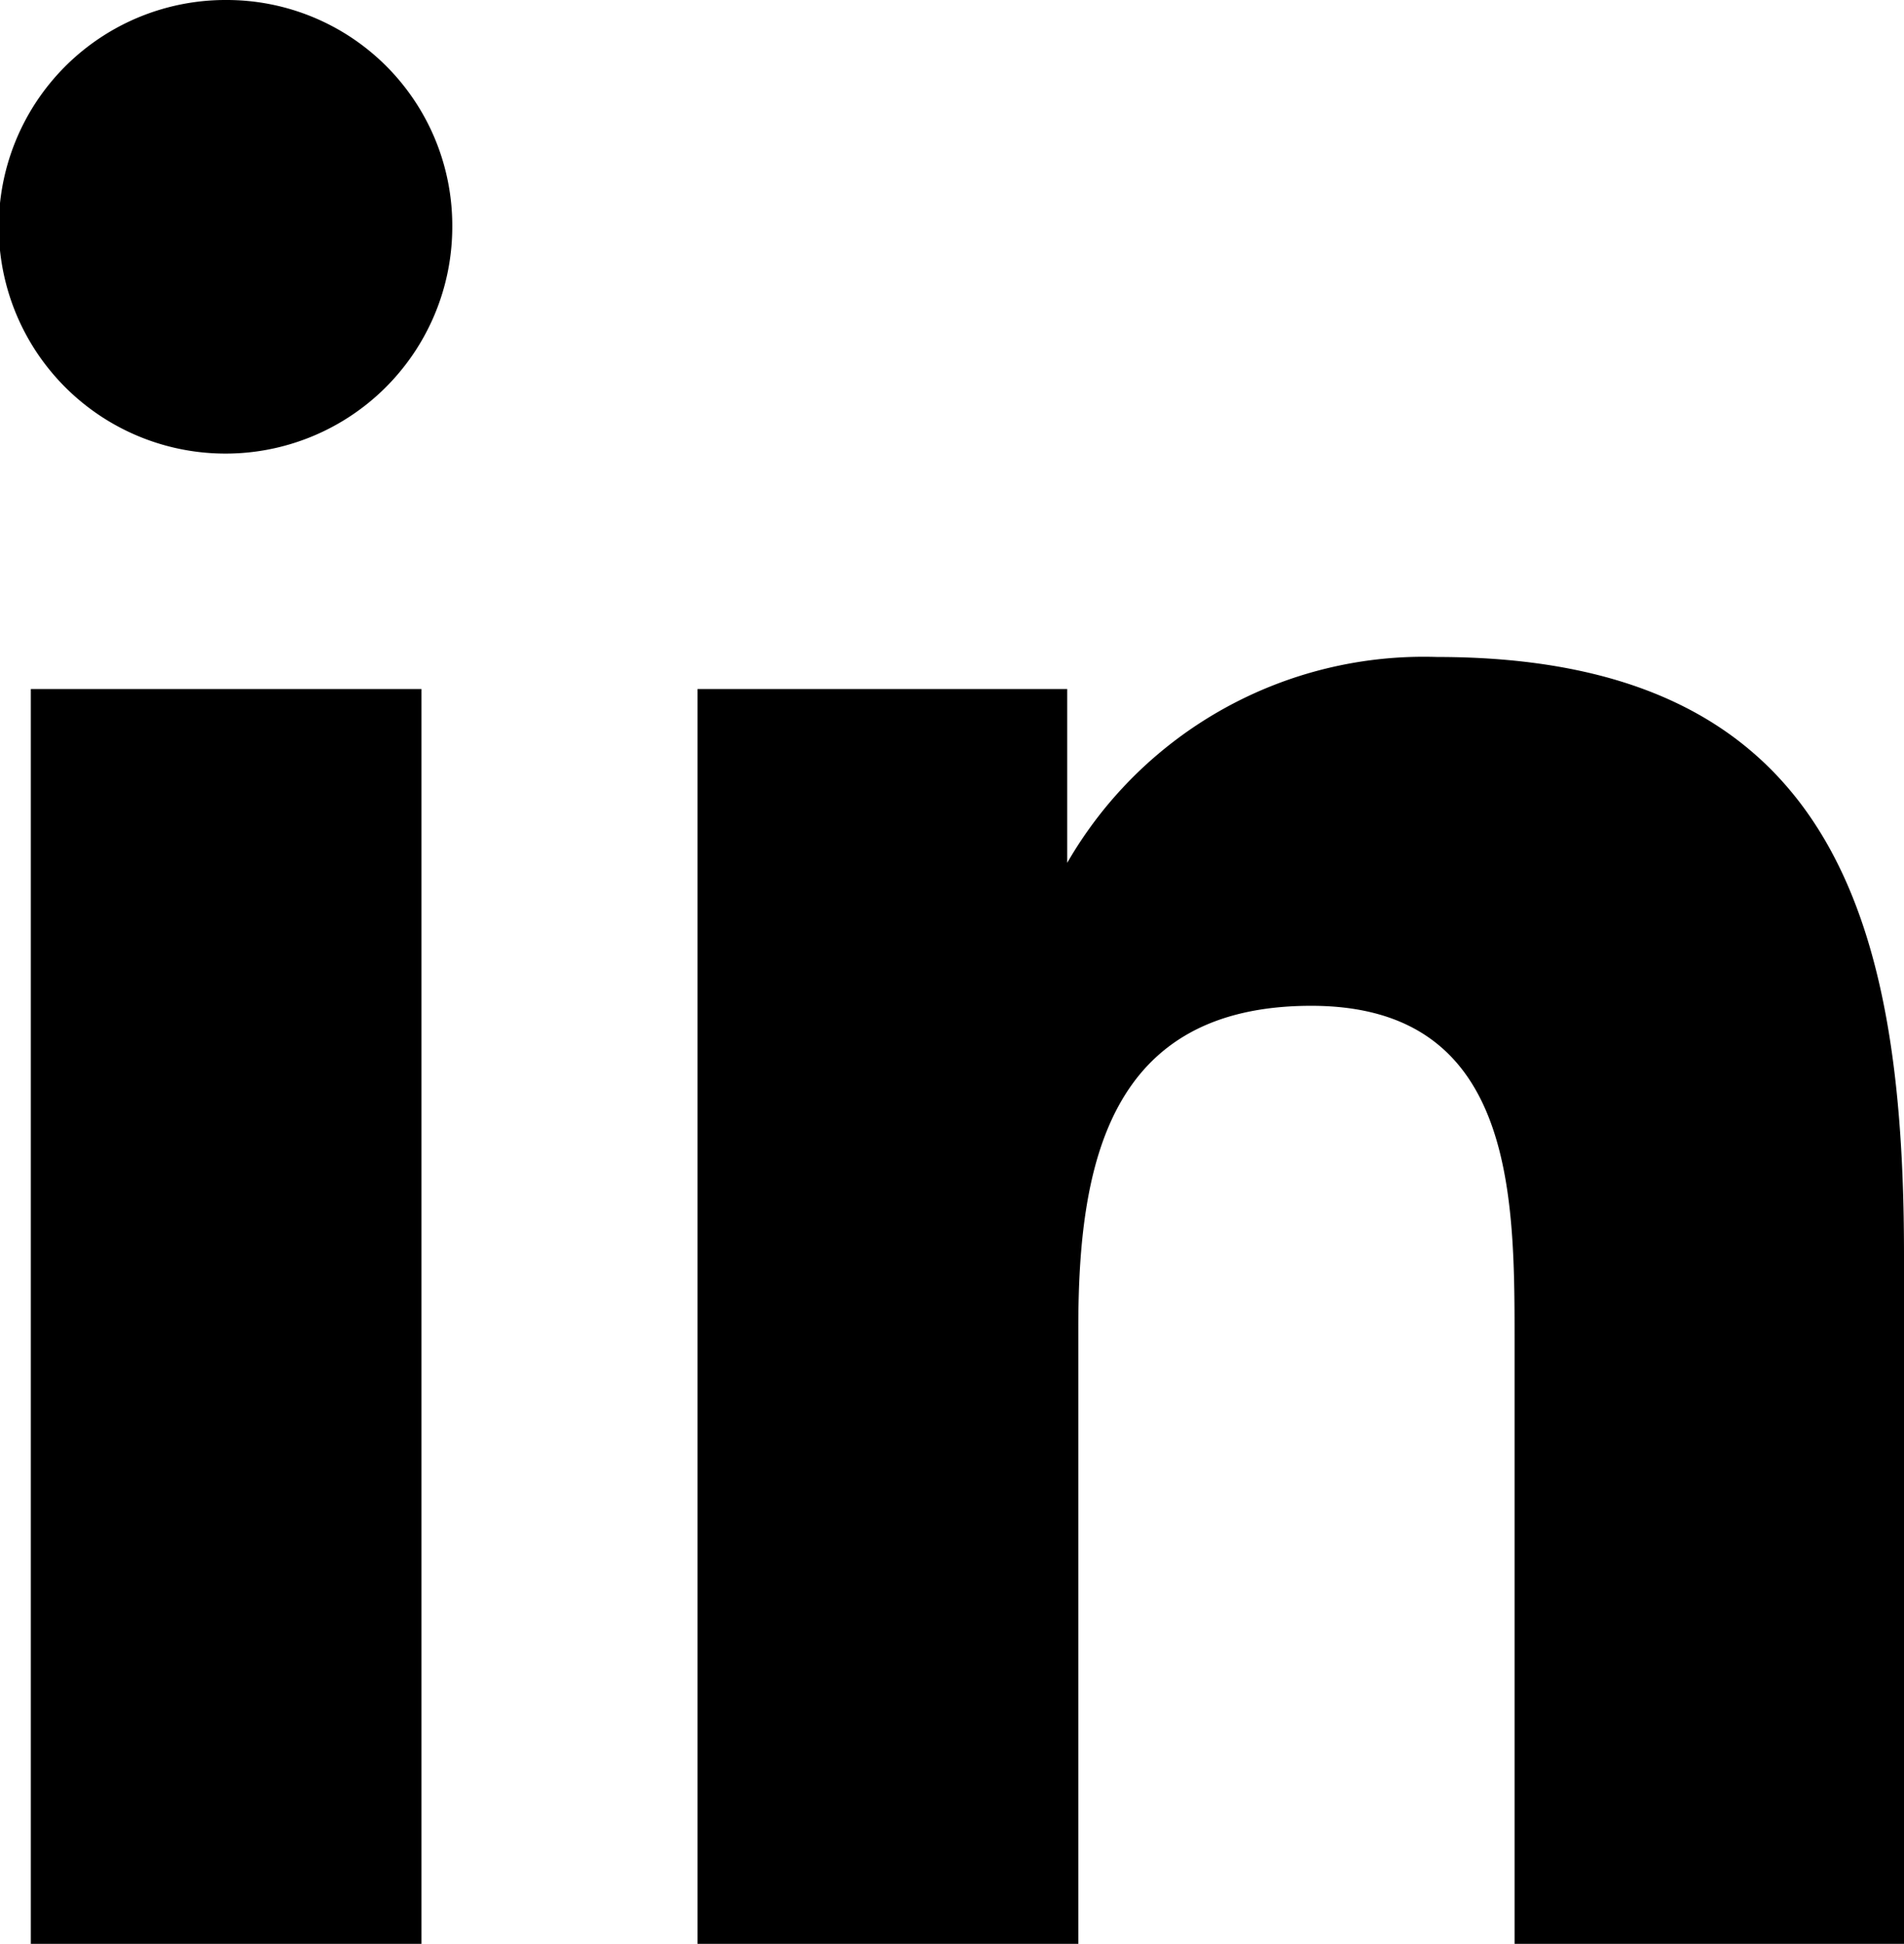 <svg xmlns="http://www.w3.org/2000/svg" viewBox="0 0 15.45 15.77">
    <rect x="0.25" y="5.59" width="3.17" height="10.18" fill="currentColor" />
    <path d="M1.84,0A1.84,1.84,0,1,0,3.67,1.83,1.83,1.83,0,0,0,1.84,0Z" fill="currentColor" fill-rule="evenodd"/>
    <path d="M11.66,5.33A3.34,3.34,0,0,0,8.66,7h0V5.59h-3V15.77H8.75v-5c0-1.33.25-2.61,1.89-2.61s1.65,1.51,1.65,2.7v4.95h3.16V10.18C15.45,7.44,14.86,5.33,11.66,5.33Z" fill="currentColor" fill-rule="evenodd"/>
</svg>
